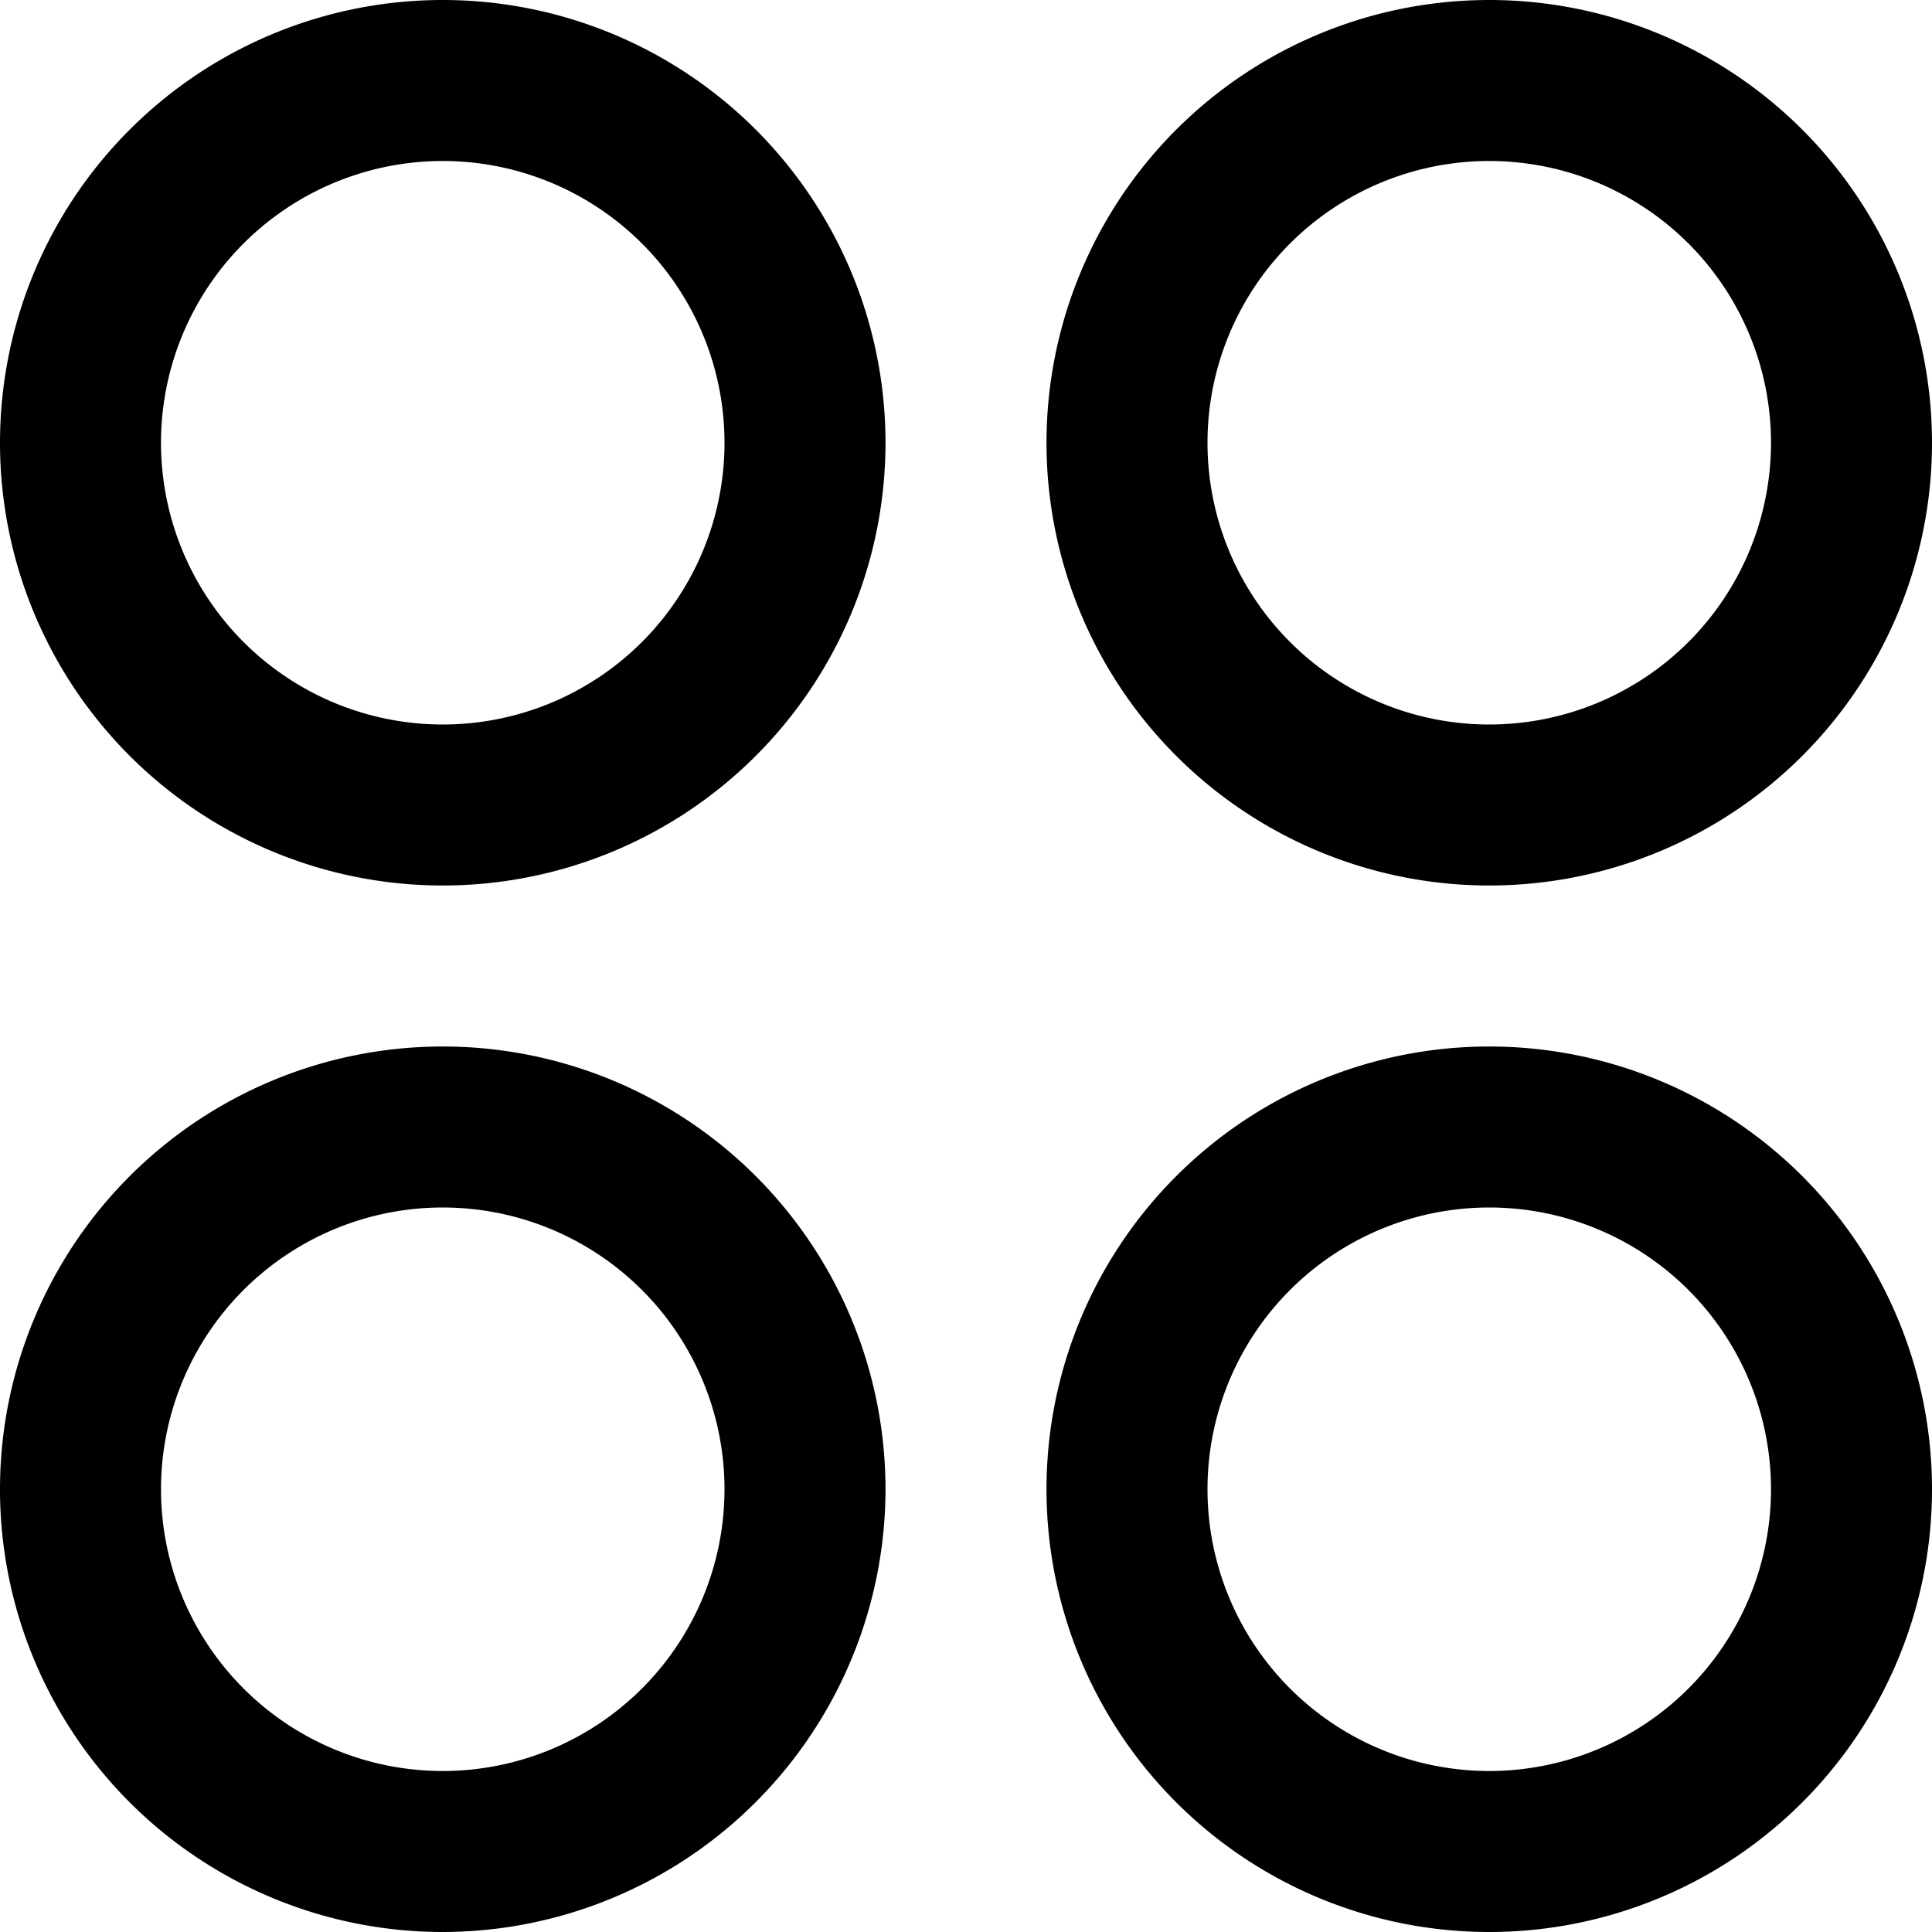 <svg xmlns="http://www.w3.org/2000/svg" width="24" height="24" fill="none" viewBox="0 0 24 24">
  <path fill="#000" fill-rule="evenodd" d="M0 5.5a5.5 5.5 0 1 0 11 0 5.5 5.5 0 0 0-11 0ZM5.5 9a3.5 3.5 0 1 0 0-7 3.5 3.5 0 0 0 0 7ZM13 5.5a5.5 5.5 0 1 0 11 0 5.5 5.5 0 0 0-11 0ZM18.5 9a3.5 3.5 0 1 0 0-7 3.5 3.5 0 0 0 0 7ZM0 18.5A5.5 5.5 0 0 0 5.5 24a5.506 5.506 0 0 0 5.5-5.5 5.5 5.5 0 0 0-11 0ZM5.5 22a3.5 3.5 0 1 0 0-7 3.5 3.5 0 0 0 0 7Zm7.5-3.5a5.5 5.5 0 0 0 5.5 5.5 5.5 5.5 0 1 0-5.5-5.5Zm5.5 3.5a3.5 3.5 0 1 0 0-7 3.5 3.5 0 0 0 0 7Z" clip-rule="evenodd"/>
</svg>
